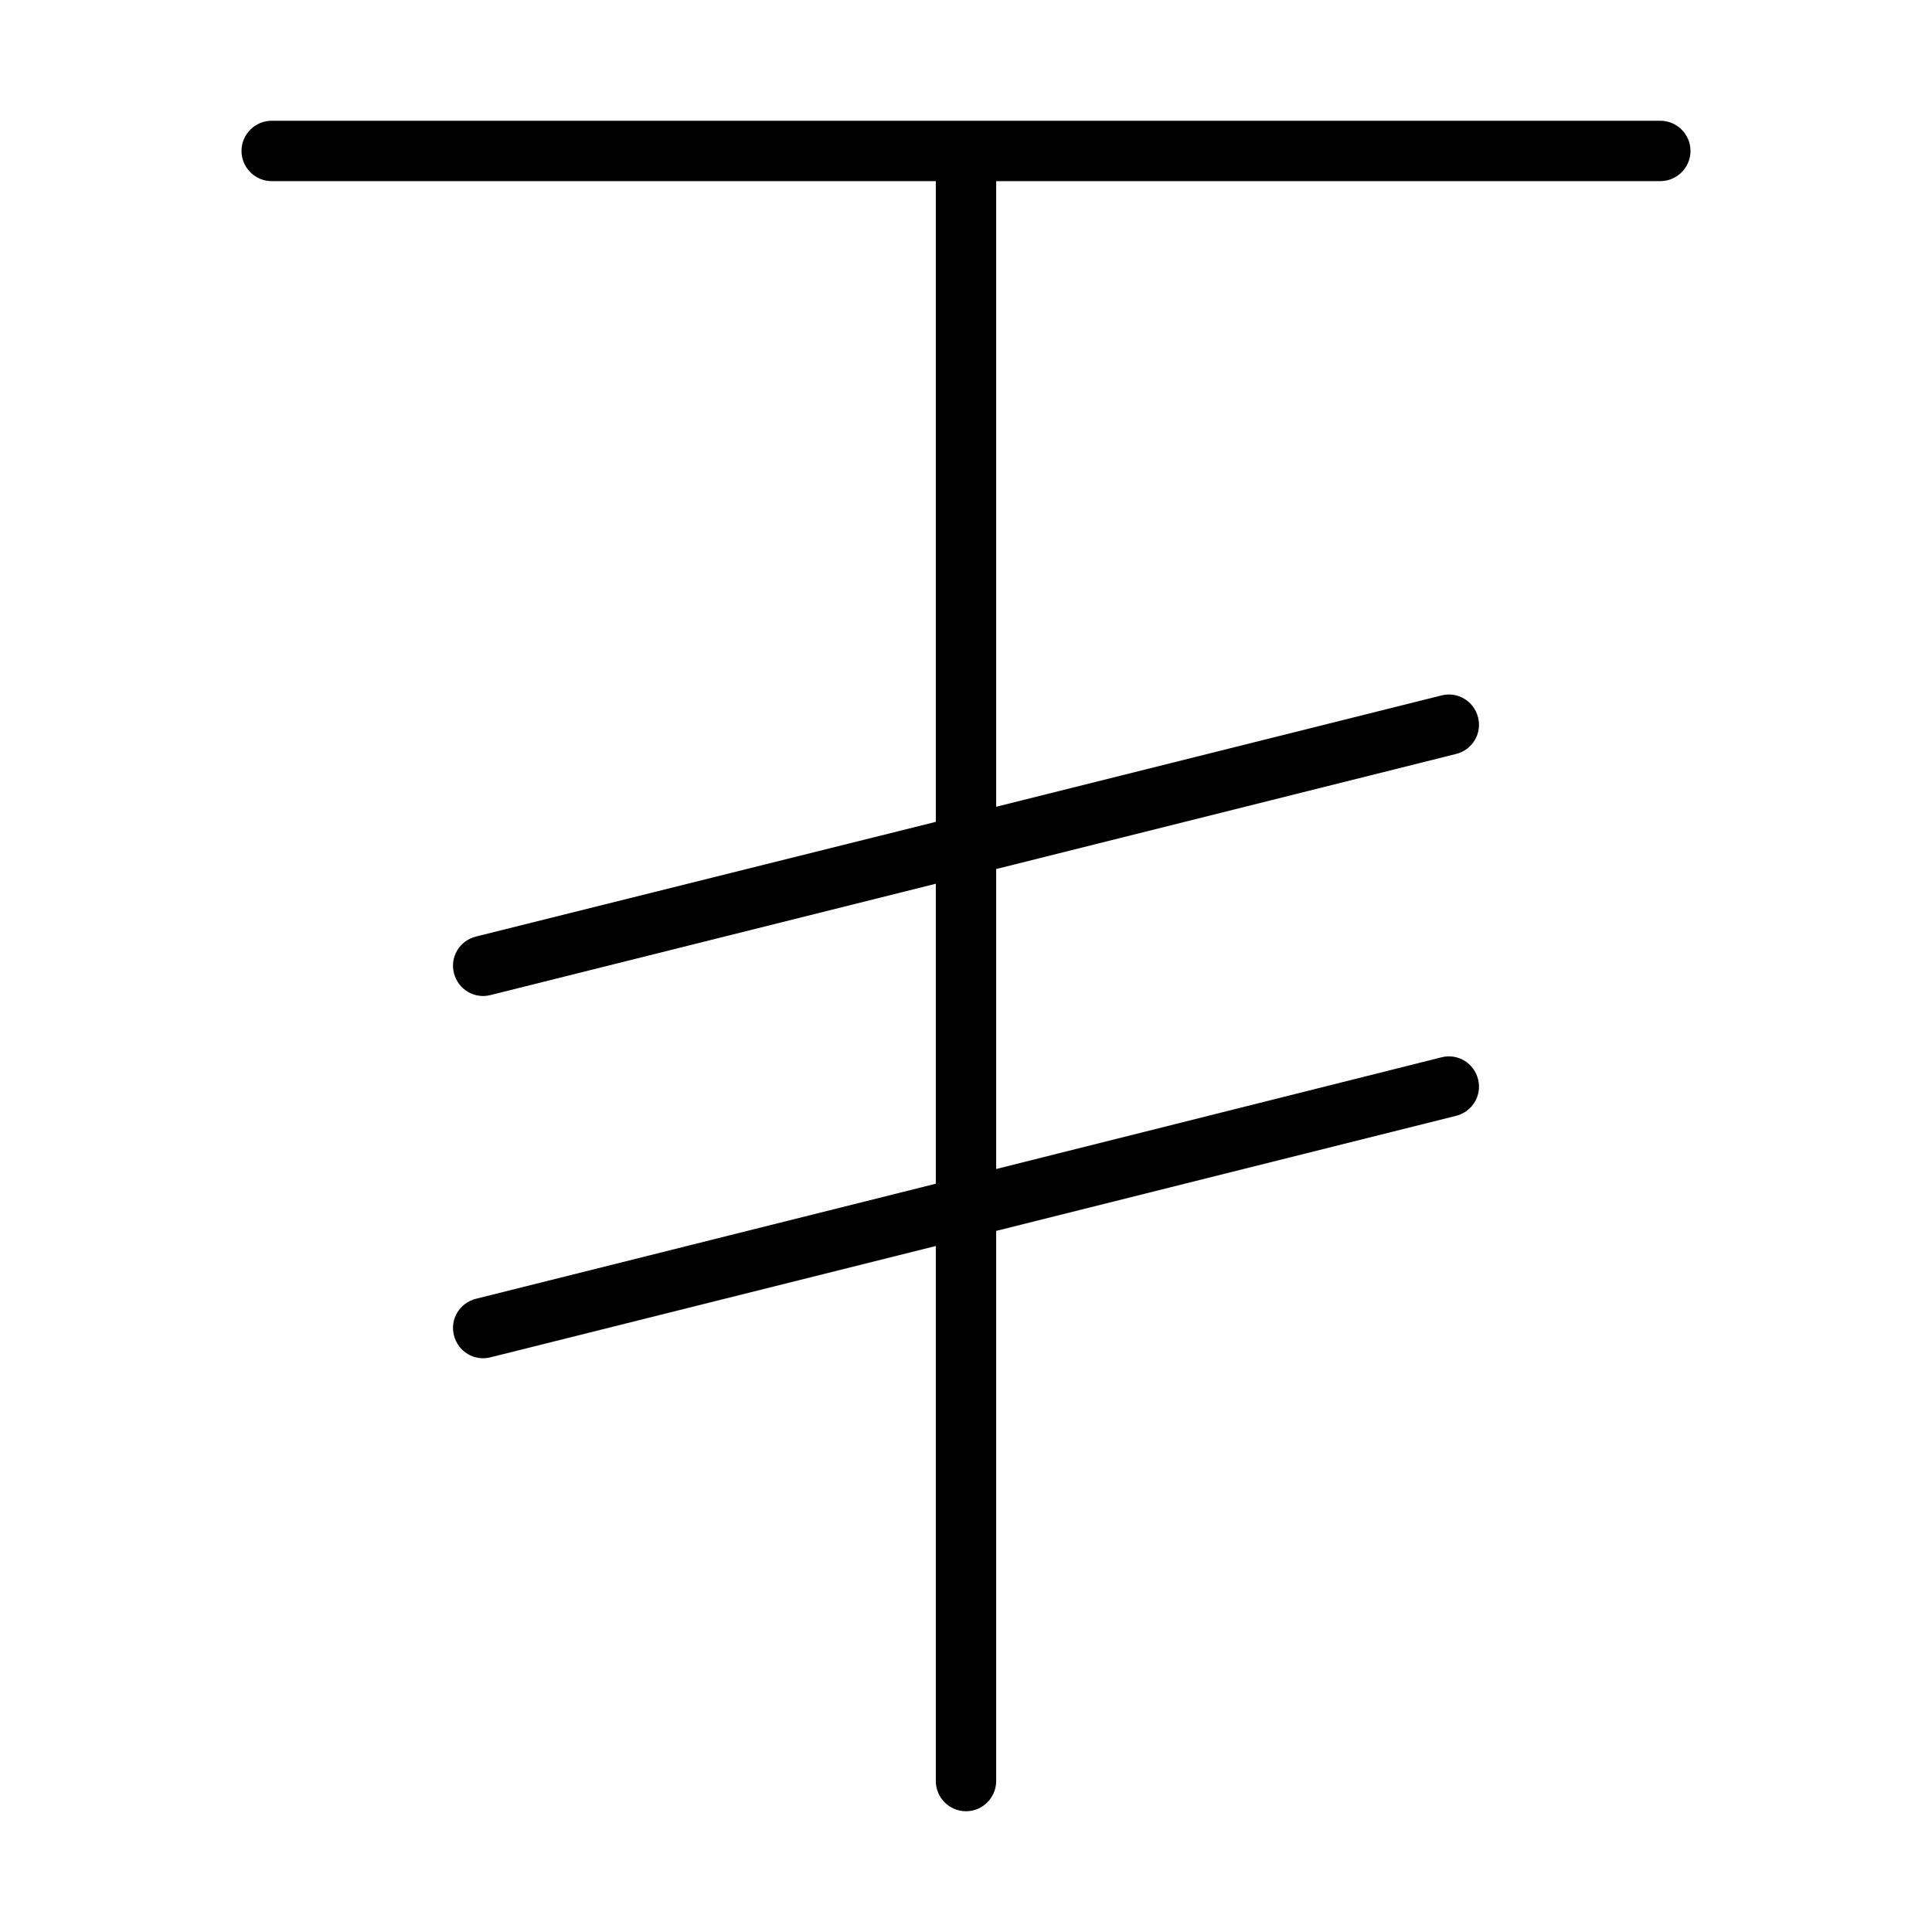 <svg xmlns="http://www.w3.org/2000/svg" width="24" height="24" viewBox="0 0 384 512"><path d="M8 32c-4.4 0-8 3.6-8 8s3.6 8 8 8l176 0 0 169.8L62.1 248.2c-4.3 1.1-6.9 5.4-5.8 9.7s5.4 6.9 9.7 5.8L184 234.2l0 79.5L62.1 344.2c-4.3 1.1-6.9 5.4-5.8 9.7s5.4 6.9 9.7 5.8L184 330.2 184 472c0 4.4 3.6 8 8 8s8-3.6 8-8l0-145.8 121.9-30.5c4.3-1.1 6.9-5.4 5.8-9.7s-5.4-6.9-9.7-5.8L200 309.8l0-79.5 121.9-30.5c4.3-1.1 6.9-5.4 5.8-9.7s-5.4-6.9-9.7-5.8L200 213.8 200 48l176 0c4.4 0 8-3.6 8-8s-3.6-8-8-8L192 32 8 32z"/></svg>